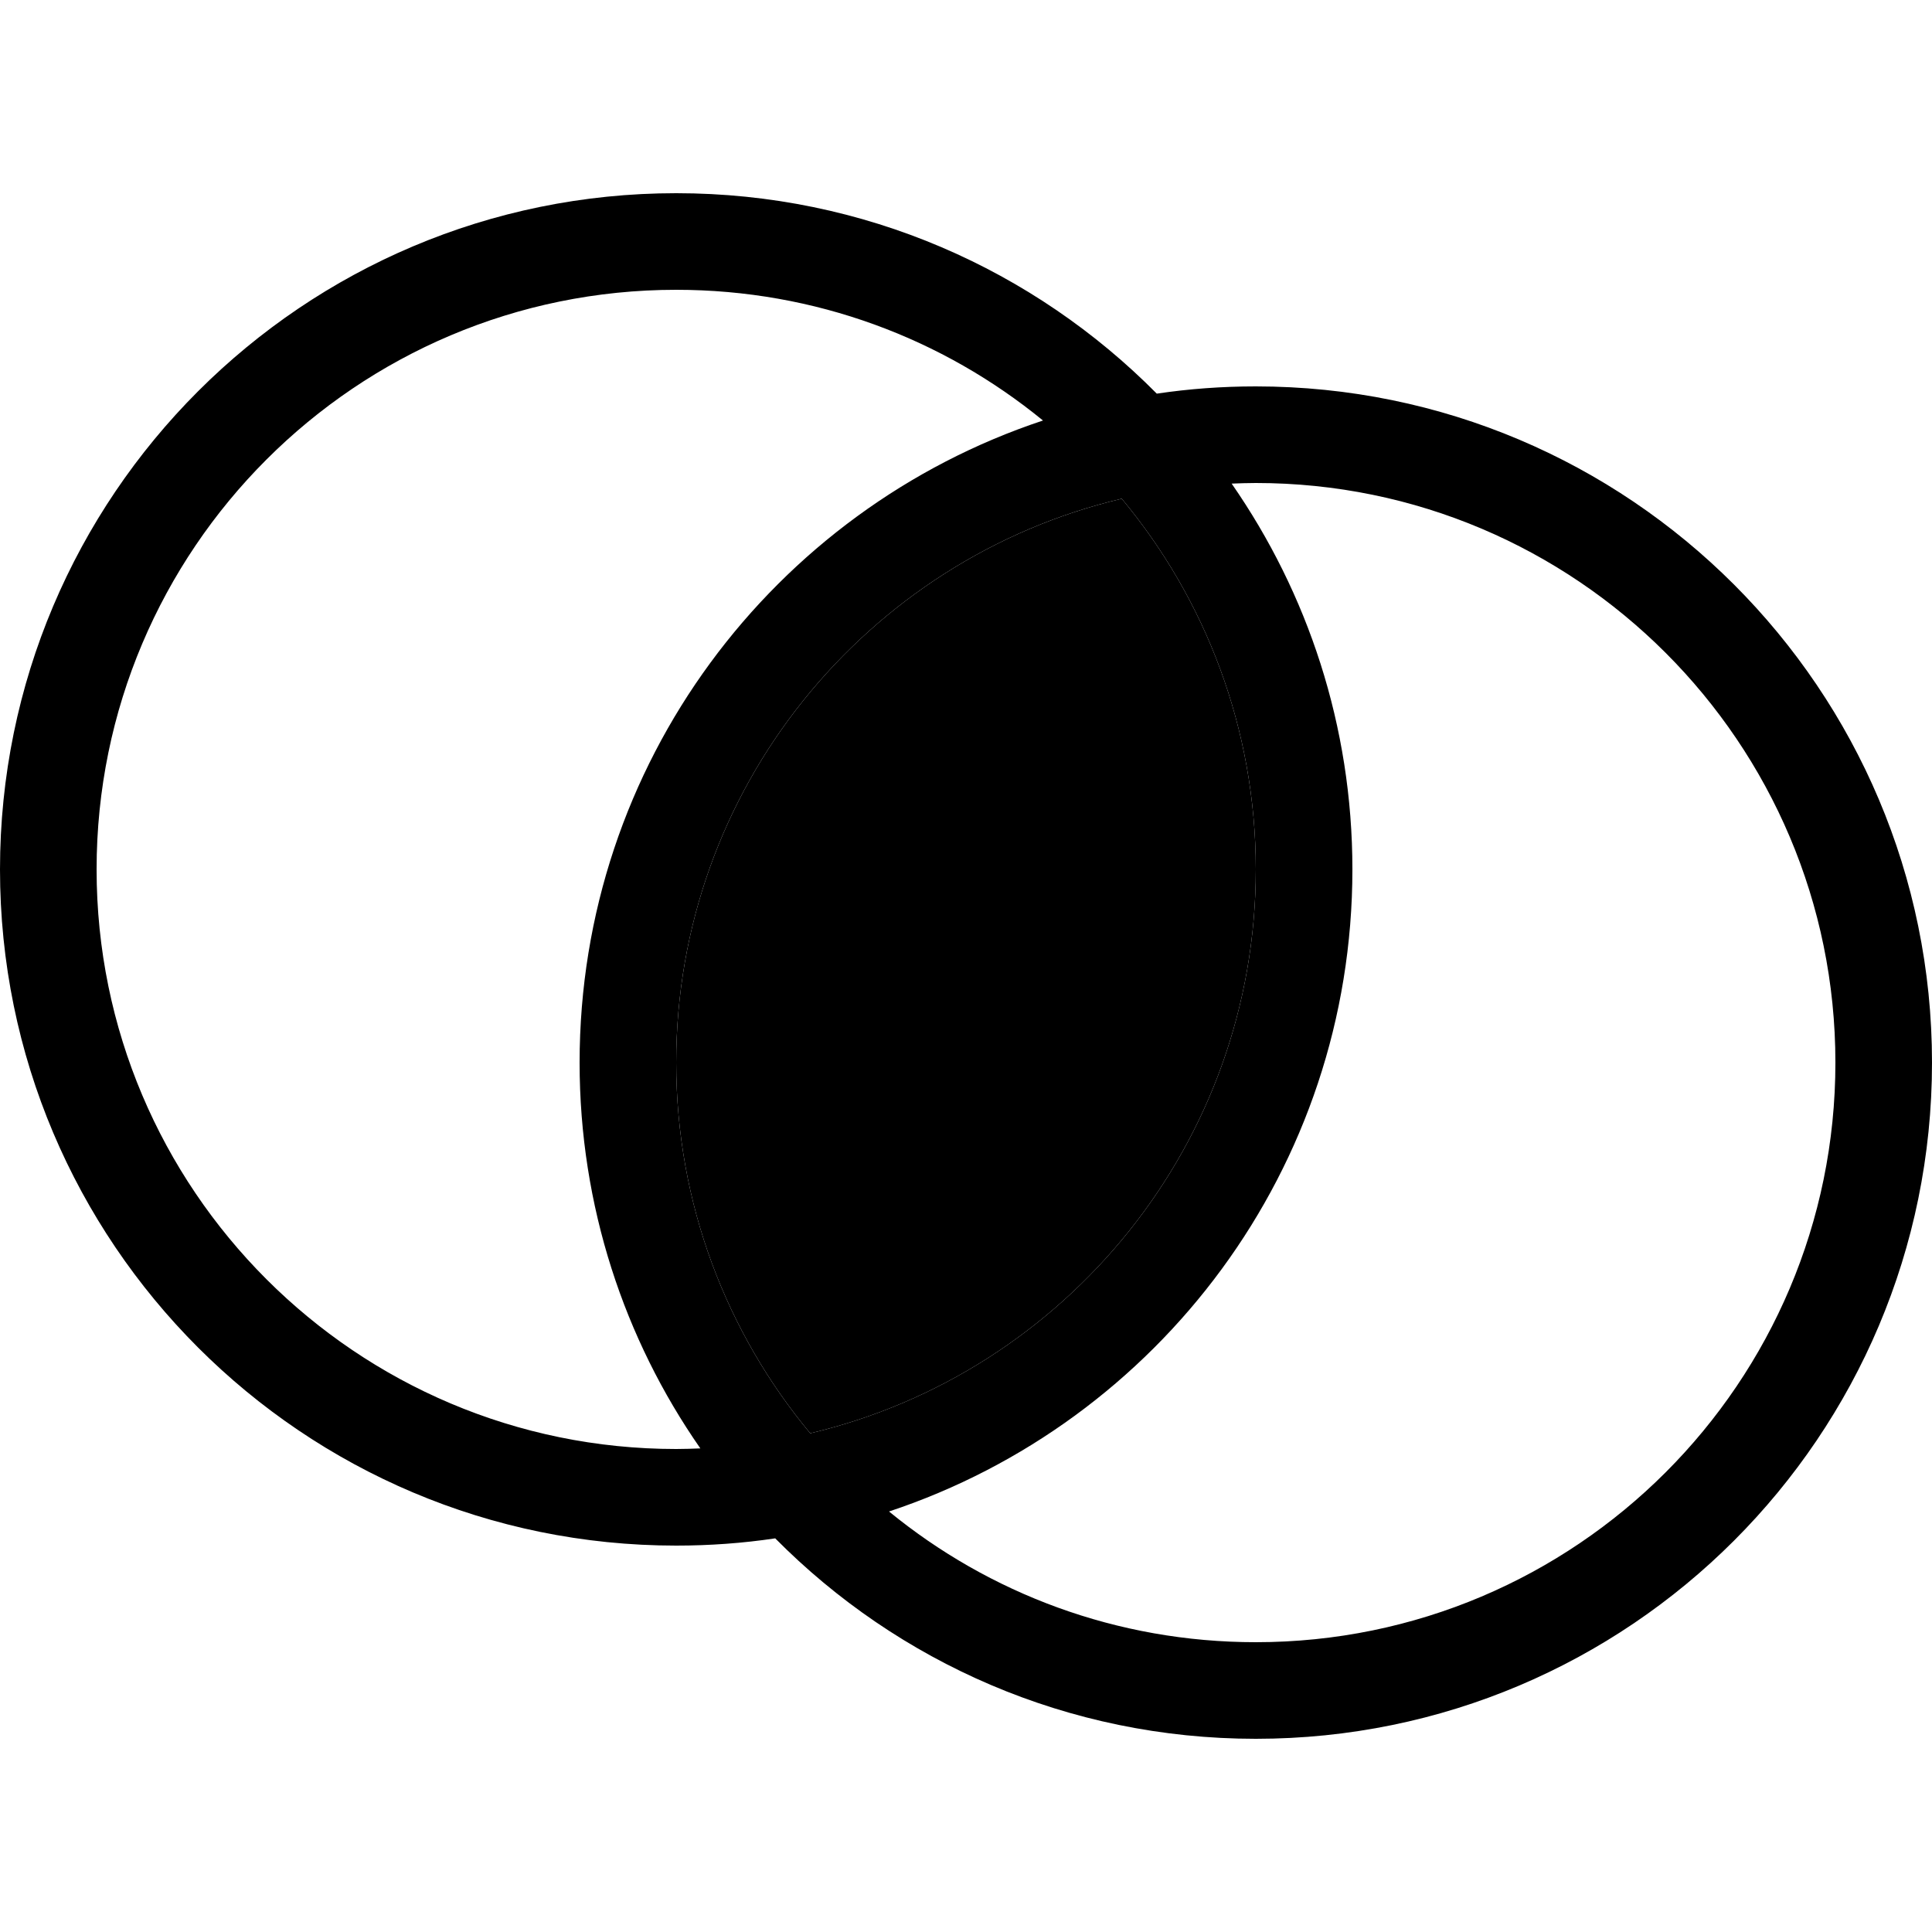 <svg xmlns="http://www.w3.org/2000/svg" width="24" height="24" viewBox="0 0 640 512"><path class="pr-icon-duotone-secondary" d="M224 288c0 46.7 16.7 89.5 44.4 122.8C353 390.8 416 314.7 416 224c0-46.7-16.7-89.5-44.4-122.8C287 121.2 224 197.3 224 288z"/><path class="pr-icon-duotone-primary" d="M232 415.8c-25.2-36.2-40-80.3-40-127.8c0-99.1 64.3-183.1 153.5-212.7C312.4 48.2 270.1 32 224 32C118 32 32 118 32 224s86 192 192 192c2.7 0 5.4-.1 8-.2zm36.4-5C353 390.8 416 314.7 416 224c0-46.7-16.7-89.5-44.4-122.8C287 121.2 224 197.3 224 288c0 46.7 16.7 89.5 44.4 122.8zm-11.6 34.8c-10.7 1.6-21.7 2.4-32.8 2.4C100.3 448 0 347.7 0 224S100.3 0 224 0c62.3 0 118.6 25.4 159.2 66.4C393.9 64.8 404.8 64 416 64c123.7 0 224 100.3 224 224s-100.3 224-224 224c-62.3 0-118.6-25.4-159.2-66.4zM408 96.2c25.2 36.3 40 80.3 40 127.8c0 99.1-64.3 183.1-153.5 212.7C327.6 463.8 369.9 480 416 480c106 0 192-86 192-192s-86-192-192-192c-2.7 0-5.4 .1-8 .2z"/></svg>